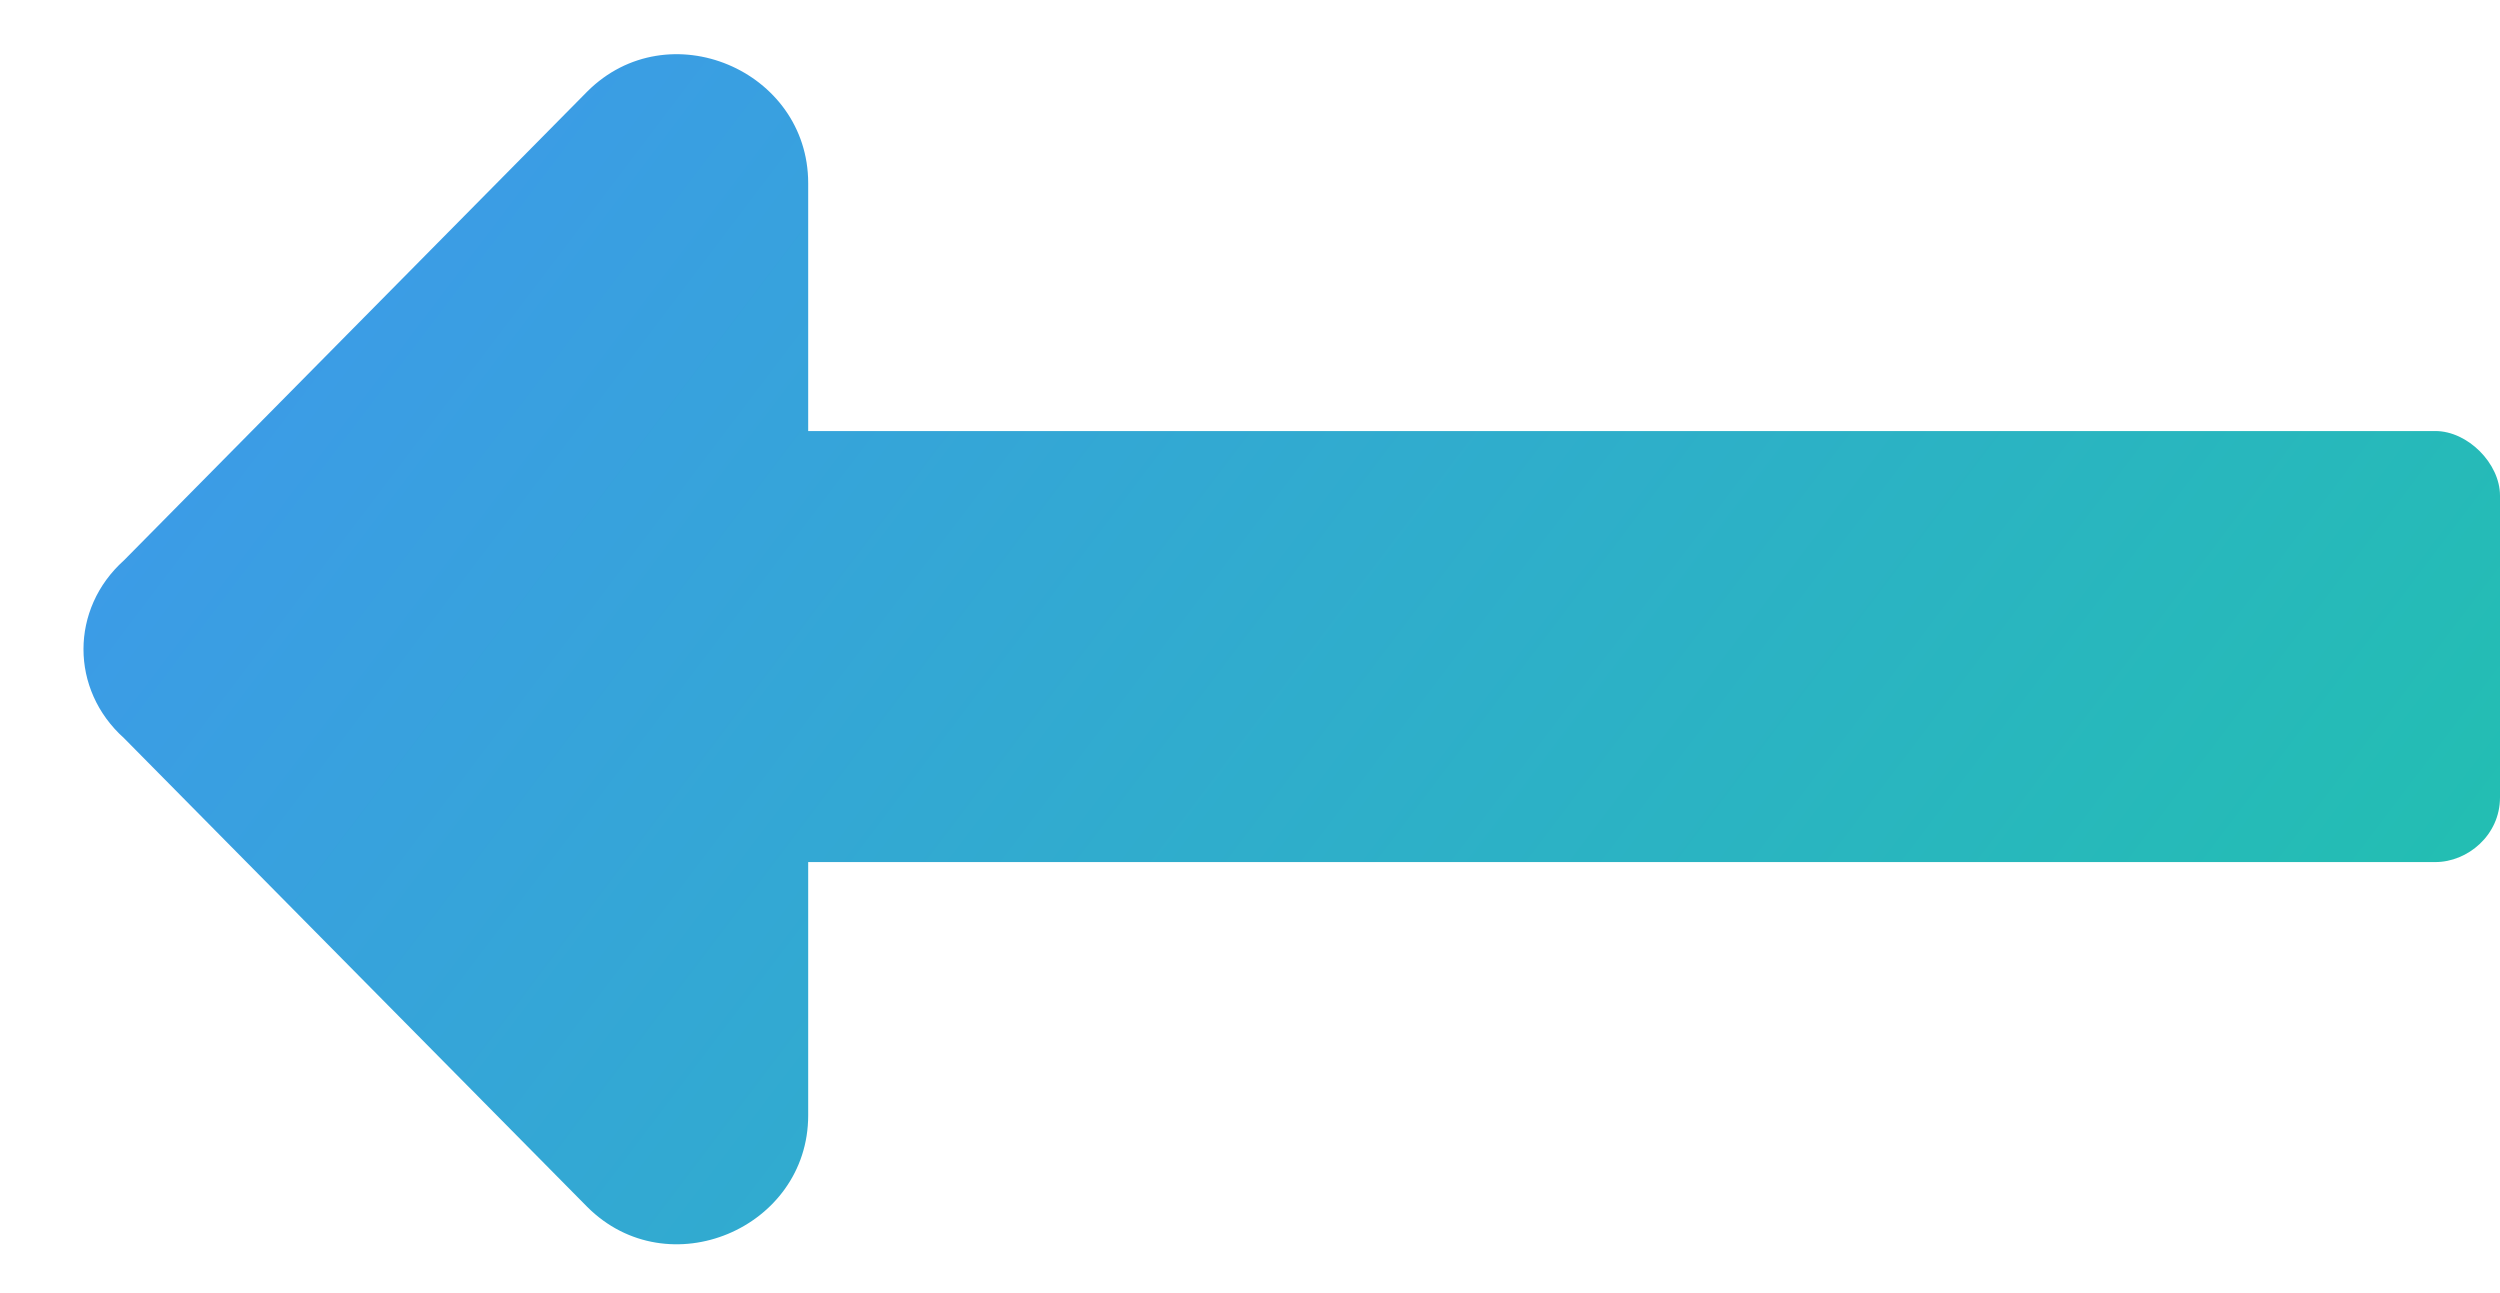 <svg width="29" height="15" viewBox="0 0 29 15" fill="none" xmlns="http://www.w3.org/2000/svg">
<path d="M9.375 10H28.25C28.625 10 29 9.688 29 9.25V5.75C29 5.375 28.625 5 28.25 5H9.375V2.125C9.375 0.812 7.75 0.125 6.812 1.062L1.438 6.5C0.812 7.062 0.812 8 1.438 8.562L6.812 14C7.75 14.938 9.375 14.25 9.375 12.938V10Z" fill="url(#paint0_linear_318_2212)" fill-opacity="0.99"/>
<defs>
<linearGradient id="paint0_linear_318_2212" x1="1" y1="-11.5" x2="36.608" y2="15.447" gradientUnits="userSpaceOnUse">
<stop stop-color="#458AFE"/>
<stop offset="1" stop-color="#16CB9C"/>
</linearGradient>
</defs>
</svg>
